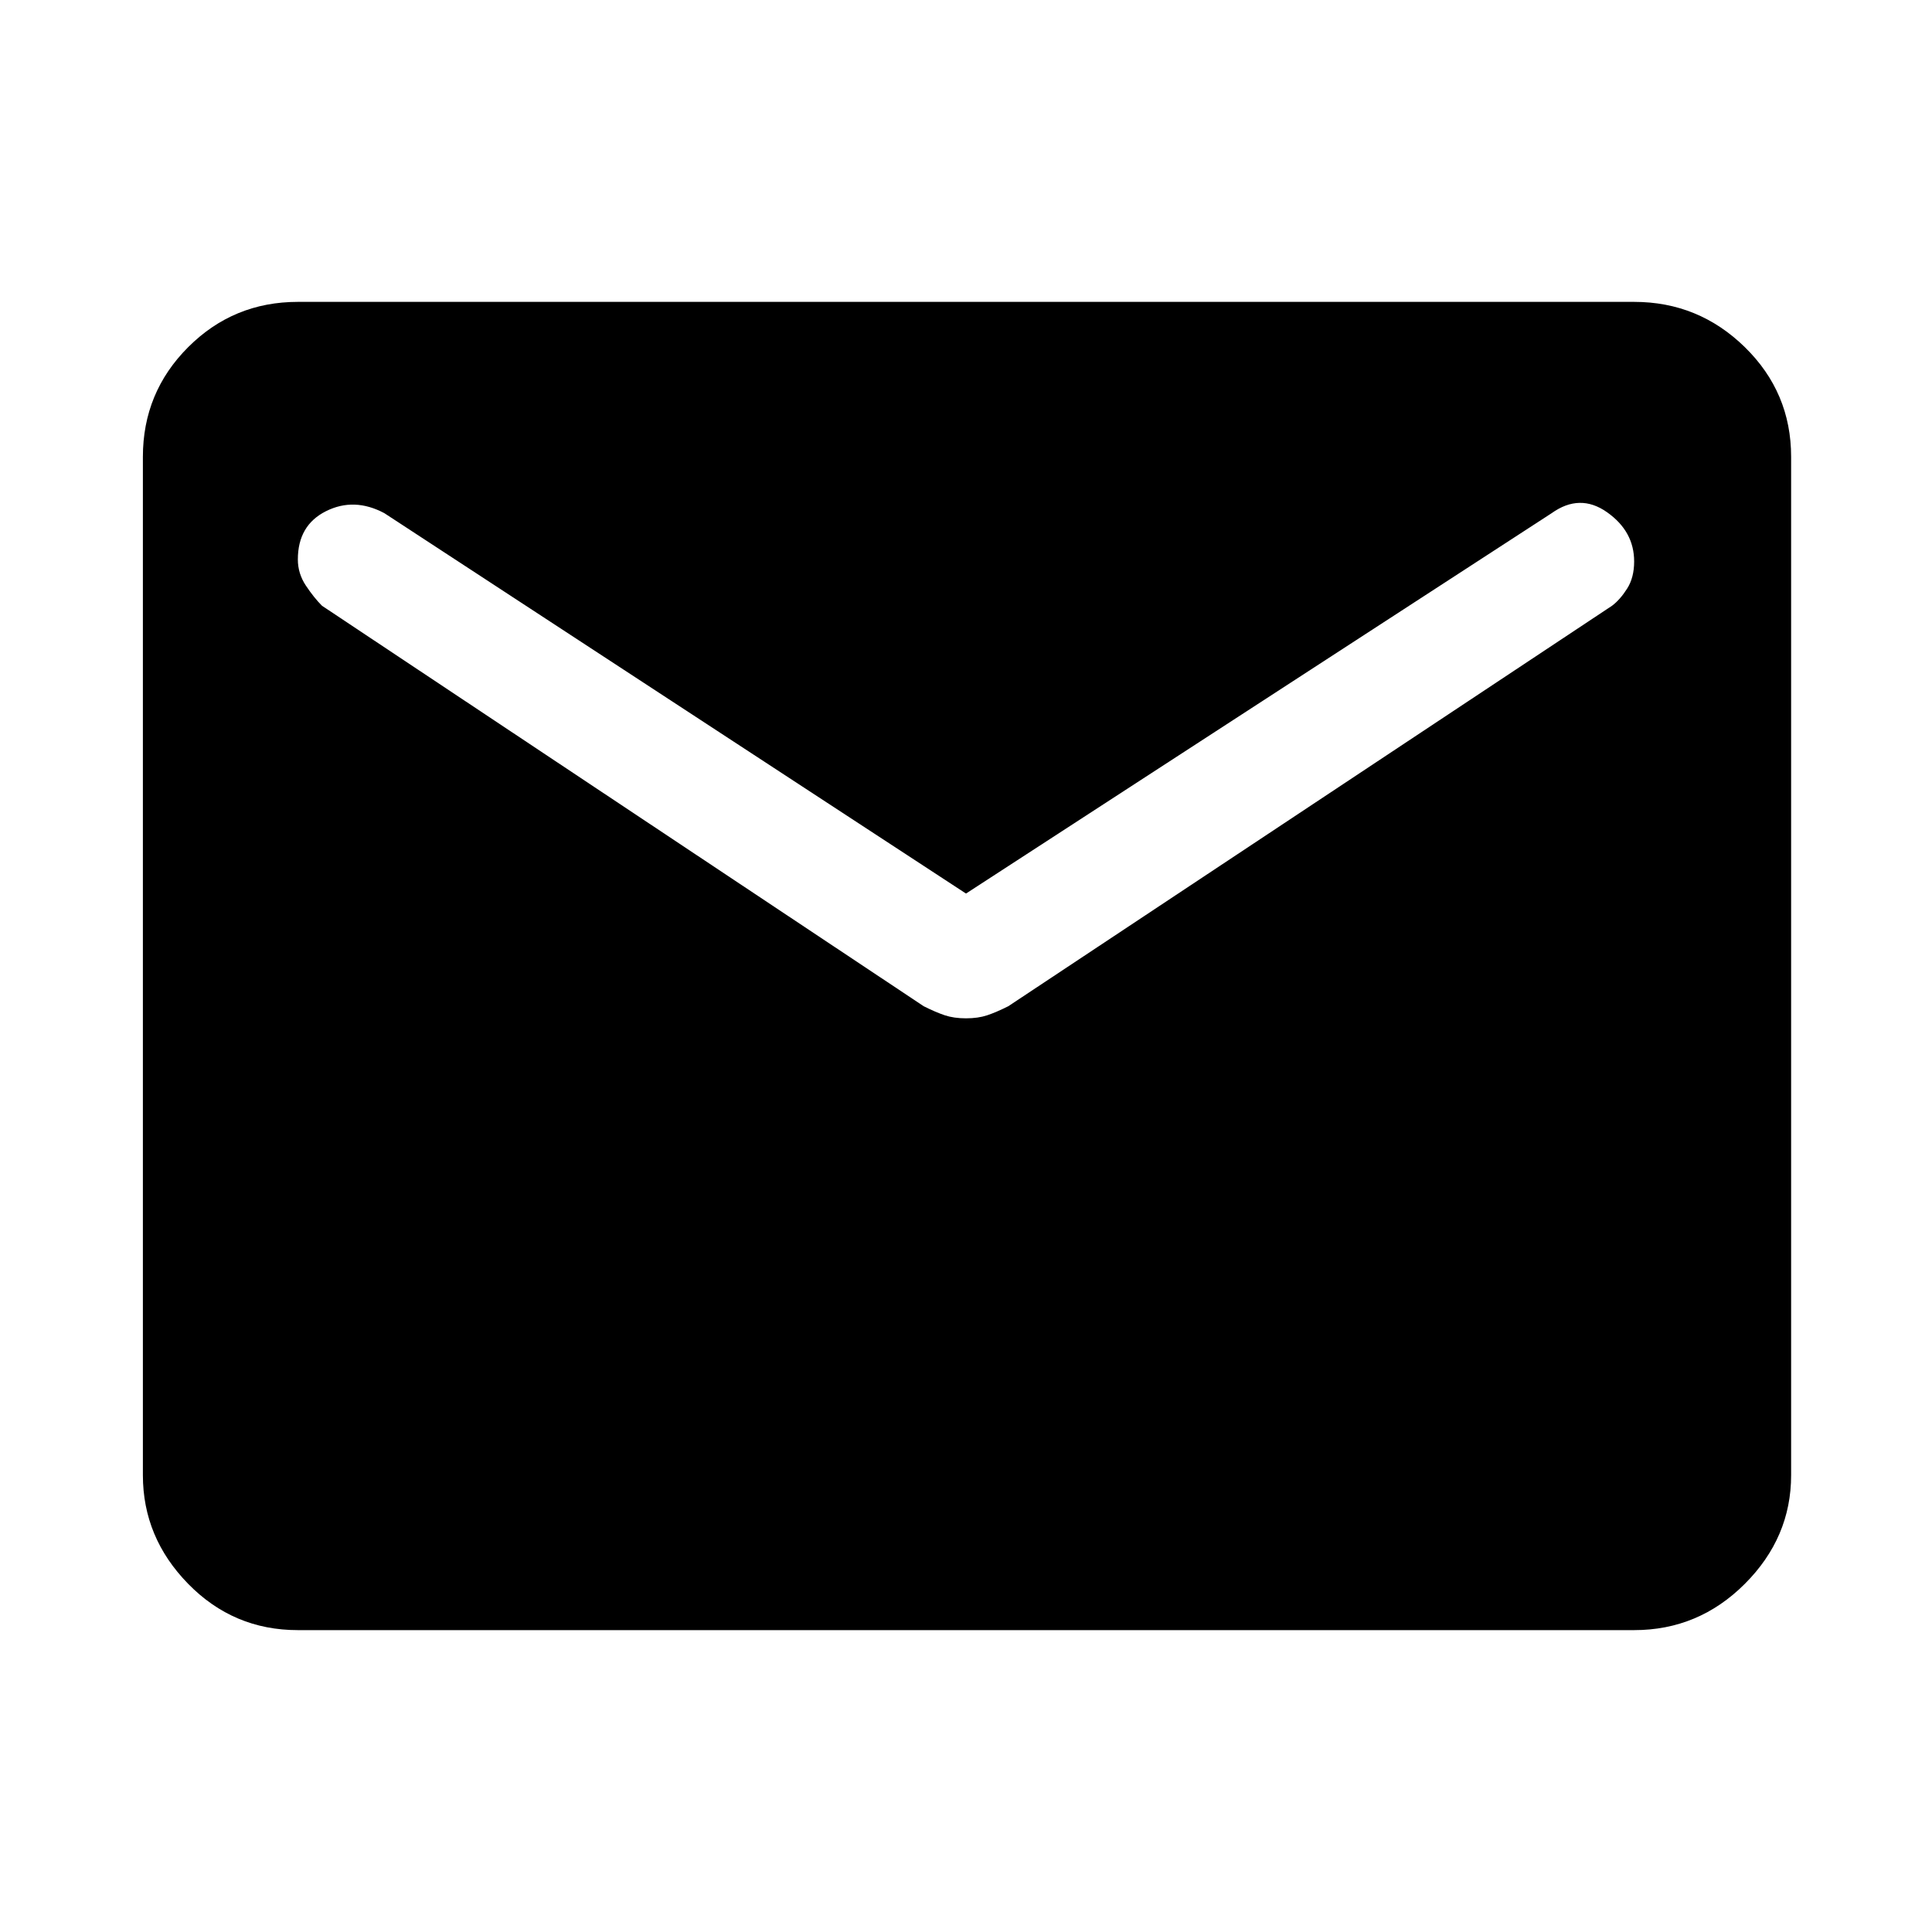 <svg xmlns="http://www.w3.org/2000/svg" height="48" width="48"><path d="M7.4 40.5Q5.8 40.5 4.675 39.35Q3.55 38.2 3.55 36.65V11.35Q3.55 9.75 4.675 8.625Q5.8 7.5 7.4 7.5H40.6Q42.2 7.5 43.35 8.625Q44.5 9.75 44.5 11.35V36.65Q44.5 38.2 43.35 39.35Q42.2 40.5 40.6 40.5ZM24 25.3Q24.3 25.3 24.525 25.225Q24.75 25.15 25.05 25L40.05 15.05Q40.25 14.9 40.425 14.625Q40.6 14.35 40.6 13.95Q40.6 13.2 39.925 12.725Q39.25 12.25 38.55 12.75L24 22.2L9.55 12.75Q8.8 12.35 8.1 12.7Q7.4 13.05 7.4 13.9Q7.4 14.25 7.6 14.55Q7.8 14.85 8 15.05L22.95 25Q23.25 25.15 23.475 25.225Q23.7 25.3 24 25.3Z"/></svg>